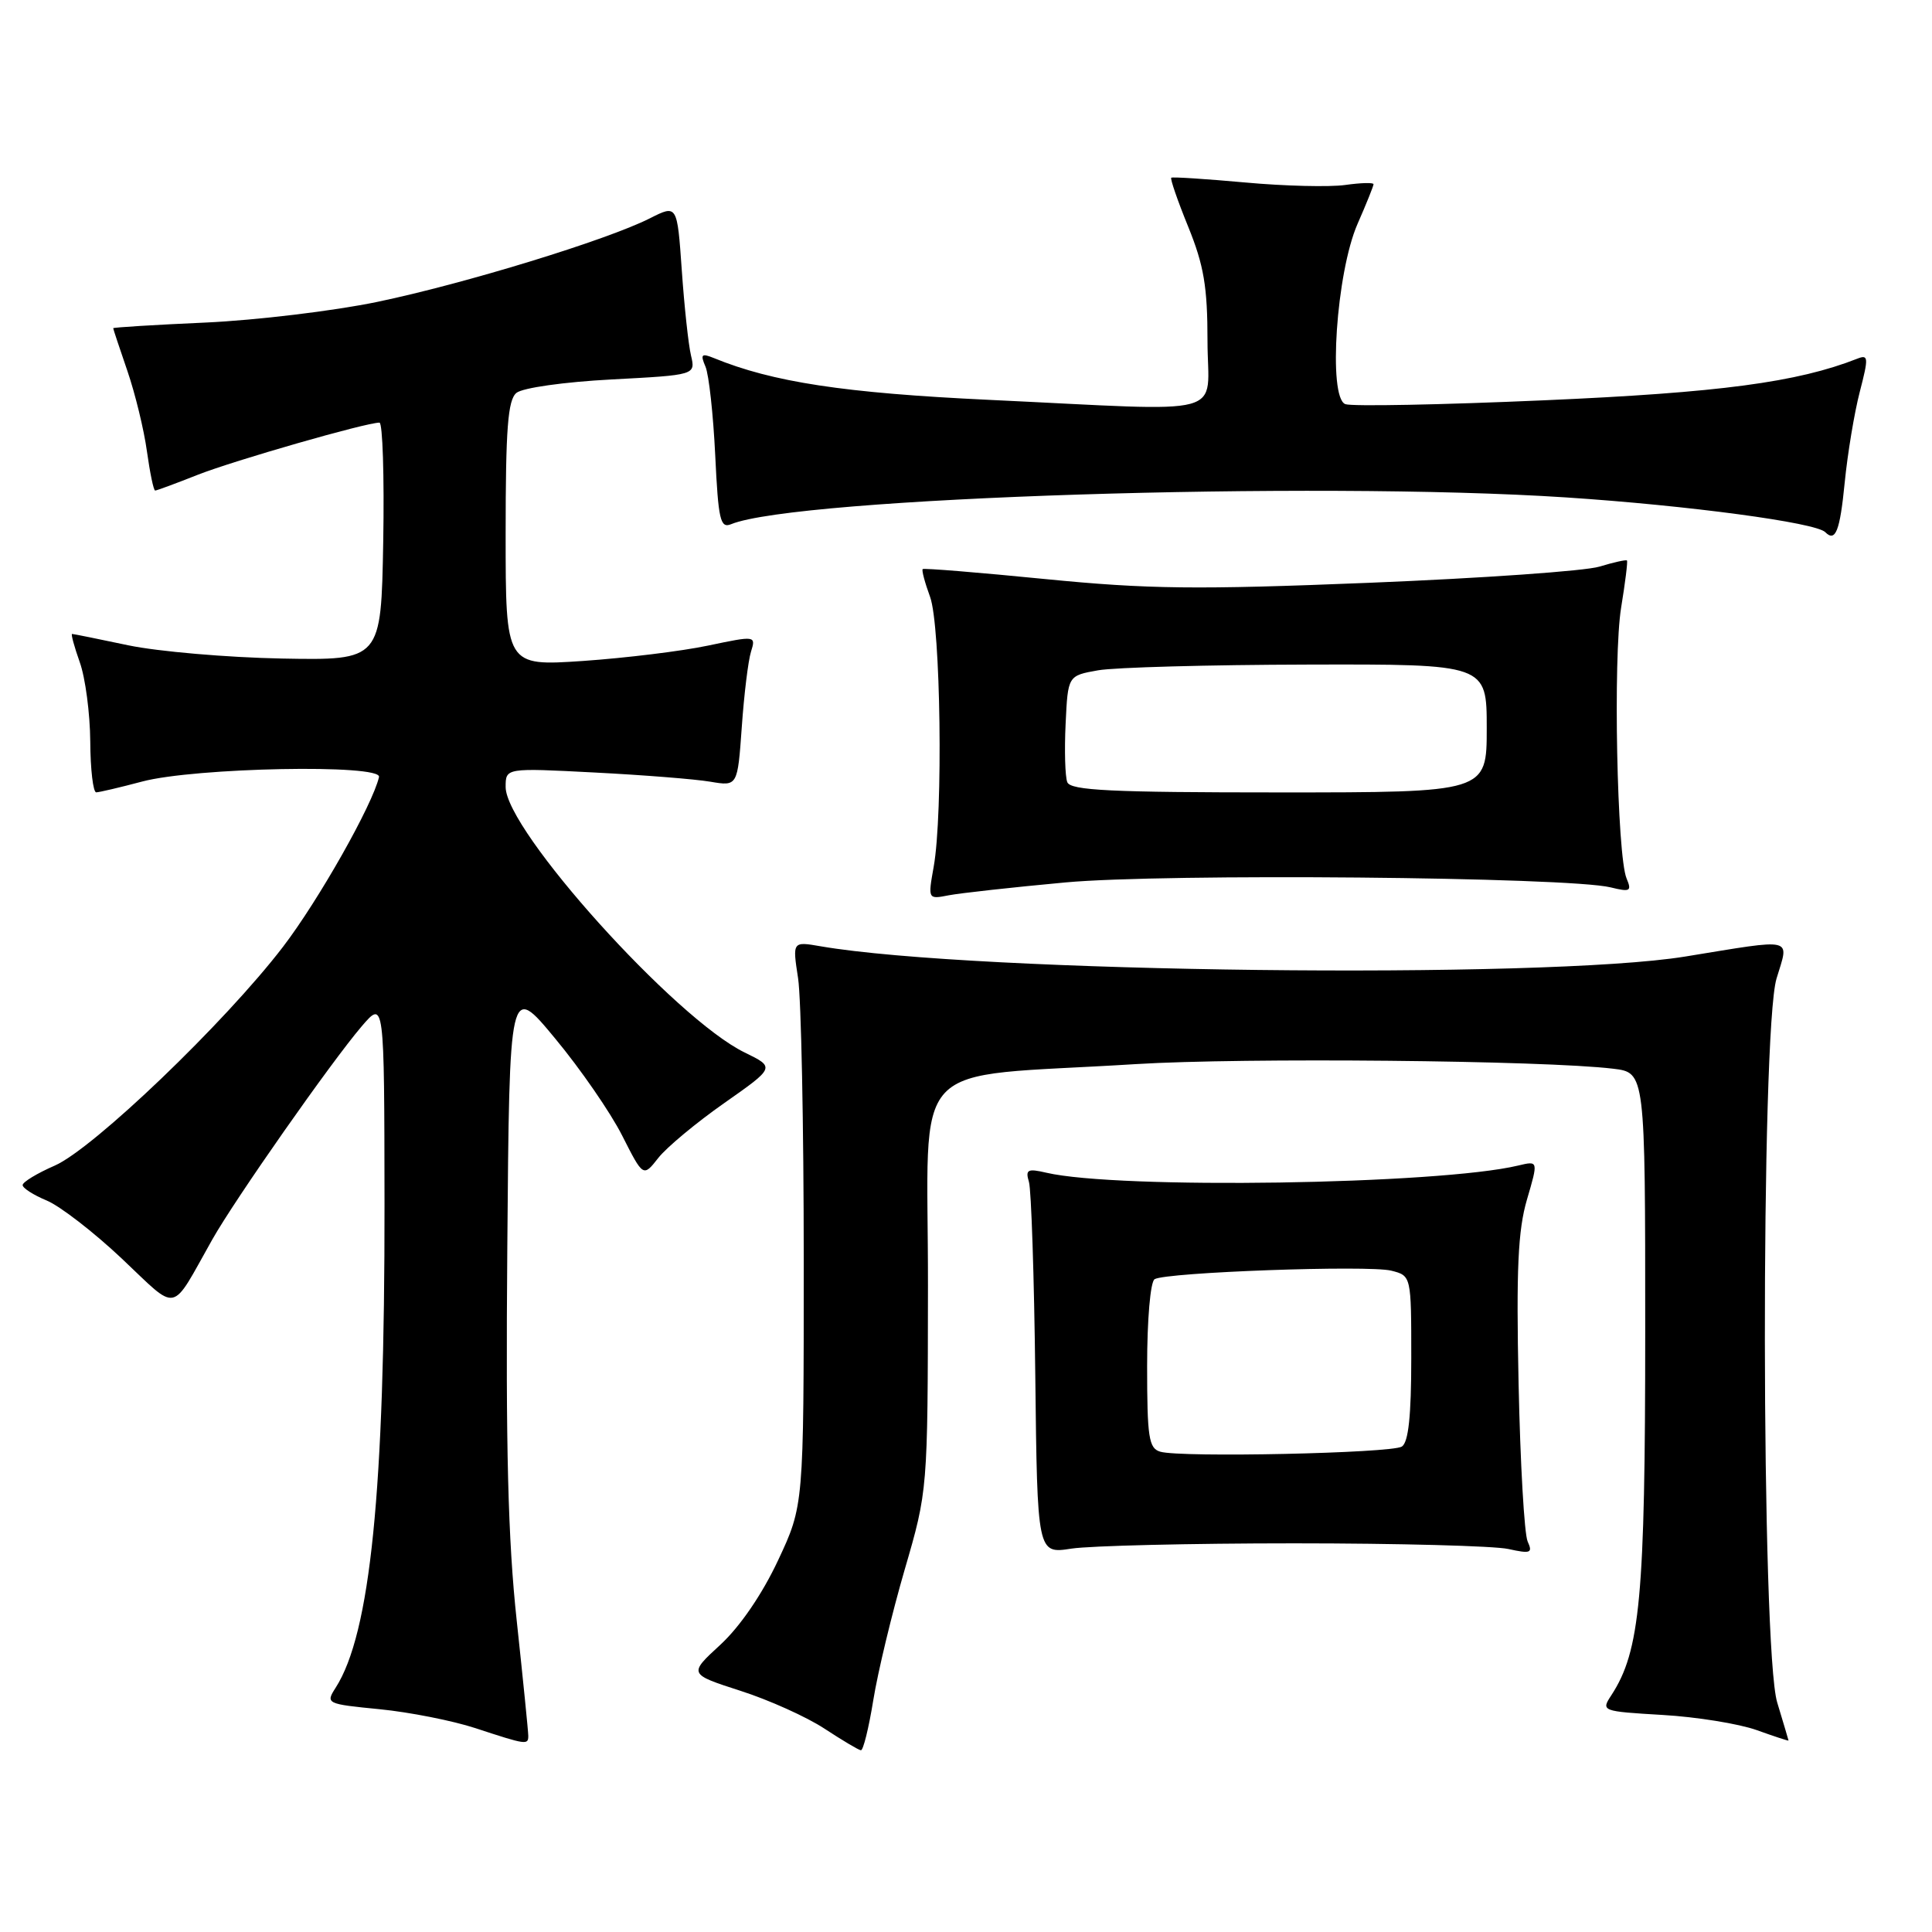 <?xml version="1.0" encoding="UTF-8" standalone="no"?>
<!DOCTYPE svg PUBLIC "-//W3C//DTD SVG 1.1//EN" "http://www.w3.org/Graphics/SVG/1.1/DTD/svg11.dtd" >
<svg xmlns="http://www.w3.org/2000/svg" xmlns:xlink="http://www.w3.org/1999/xlink" version="1.1" viewBox="0 0 256 256">
 <g >
 <path fill="currentColor"
d=" M 115.72 225.25 C 116.32 221.54 118.19 213.78 119.87 208.00 C 122.93 197.50 122.93 197.50 122.96 170.37 C 123.00 139.43 119.73 142.92 150.50 141.00 C 164.71 140.12 204.59 140.50 213.75 141.61 C 218.00 142.12 218.00 142.12 218.00 176.35 C 218.00 211.62 217.33 218.78 213.51 224.63 C 212.13 226.73 212.22 226.76 220.31 227.24 C 224.81 227.50 230.41 228.41 232.75 229.24 C 235.09 230.08 237.00 230.71 236.99 230.63 C 236.98 230.56 236.31 228.29 235.49 225.59 C 233.36 218.58 233.29 136.68 235.40 129.66 C 237.07 124.12 238.04 124.35 223.28 126.75 C 204.54 129.79 129.09 128.89 108.75 125.39 C 105.00 124.74 105.00 124.74 105.75 129.62 C 106.16 132.30 106.50 149.12 106.50 167.00 C 106.50 199.50 106.50 199.50 103.09 206.77 C 101.00 211.23 98.06 215.53 95.46 217.93 C 91.23 221.82 91.23 221.82 98.11 224.04 C 101.89 225.25 106.90 227.51 109.24 229.05 C 111.59 230.59 113.75 231.88 114.07 231.92 C 114.38 231.97 115.12 228.96 115.72 225.25 Z  M 70.00 230.01 C 70.00 229.46 69.31 222.60 68.47 214.76 C 67.31 204.05 67.00 191.75 67.22 165.39 C 67.50 130.28 67.50 130.28 73.57 137.62 C 76.92 141.65 80.91 147.44 82.44 150.47 C 85.23 155.98 85.23 155.98 87.23 153.43 C 88.33 152.03 92.26 148.76 95.97 146.16 C 102.71 141.43 102.71 141.43 98.67 139.46 C 89.48 134.99 67.00 110.02 67.00 104.28 C 67.00 101.75 67.00 101.75 78.75 102.36 C 85.21 102.69 92.13 103.24 94.12 103.58 C 97.73 104.19 97.73 104.19 98.29 96.34 C 98.59 92.03 99.14 87.53 99.51 86.36 C 100.17 84.23 100.13 84.22 93.84 85.54 C 90.35 86.28 82.89 87.19 77.25 87.58 C 67.00 88.27 67.00 88.27 67.00 70.76 C 67.00 56.78 67.29 53.00 68.43 52.06 C 69.24 51.39 74.75 50.61 81.02 50.28 C 92.17 49.69 92.17 49.69 91.56 47.10 C 91.22 45.67 90.67 40.58 90.34 35.80 C 89.73 27.10 89.73 27.10 86.11 28.93 C 80.45 31.80 61.53 37.60 50.00 40.00 C 44.22 41.20 33.99 42.43 27.25 42.74 C 20.51 43.04 15.00 43.38 15.00 43.49 C 15.00 43.60 15.85 46.15 16.88 49.15 C 17.91 52.15 19.08 56.95 19.47 59.81 C 19.87 62.66 20.35 65.00 20.56 65.00 C 20.76 65.00 23.31 64.06 26.21 62.91 C 31.05 61.01 48.45 56.01 50.28 56.00 C 50.70 56.00 50.93 63.09 50.78 71.75 C 50.50 87.50 50.50 87.50 37.34 87.26 C 30.10 87.12 20.96 86.33 17.02 85.51 C 13.09 84.68 9.73 84.00 9.55 84.00 C 9.38 84.00 9.84 85.69 10.57 87.75 C 11.31 89.81 11.93 94.54 11.96 98.25 C 11.98 101.96 12.34 104.99 12.75 104.99 C 13.16 104.98 15.90 104.34 18.83 103.56 C 25.82 101.70 50.62 101.22 50.22 102.96 C 49.38 106.63 42.20 119.32 37.49 125.47 C 29.80 135.51 12.37 152.21 7.25 154.45 C 4.91 155.47 3.00 156.63 3.00 157.03 C 3.00 157.43 4.44 158.35 6.20 159.08 C 7.95 159.81 12.43 163.27 16.13 166.76 C 23.76 173.95 22.51 174.21 28.12 164.26 C 31.10 158.96 43.92 140.67 47.92 136.00 C 50.92 132.50 50.92 132.50 50.95 159.50 C 50.99 197.50 49.08 216.46 44.47 223.64 C 43.13 225.73 43.25 225.79 50.30 226.48 C 54.26 226.87 59.98 228.00 63.00 228.99 C 69.75 231.21 70.00 231.24 70.00 230.01 Z  M 171.50 204.50 C 185.25 204.50 198.01 204.84 199.86 205.25 C 202.82 205.90 203.12 205.79 202.42 204.25 C 201.98 203.29 201.44 193.86 201.22 183.30 C 200.90 168.19 201.14 163.01 202.33 158.95 C 203.84 153.80 203.84 153.80 201.17 154.44 C 190.63 156.96 148.14 157.61 138.64 155.39 C 136.16 154.81 135.85 154.98 136.34 156.61 C 136.65 157.65 137.03 169.17 137.18 182.20 C 137.45 205.90 137.45 205.90 141.97 205.20 C 144.46 204.82 157.75 204.50 171.50 204.50 Z  M 141.13 116.93 C 154.21 115.71 207.77 116.20 213.41 117.58 C 216.01 118.22 216.24 118.09 215.53 116.40 C 214.26 113.38 213.73 87.09 214.81 80.50 C 215.35 77.20 215.70 74.40 215.58 74.27 C 215.46 74.14 213.82 74.51 211.93 75.08 C 210.05 75.66 196.35 76.62 181.50 77.22 C 158.53 78.15 152.11 78.07 138.51 76.73 C 129.72 75.86 122.40 75.26 122.26 75.41 C 122.11 75.56 122.55 77.21 123.24 79.09 C 124.65 82.92 124.98 107.80 123.72 114.84 C 122.95 119.17 122.95 119.17 125.72 118.63 C 127.25 118.34 134.18 117.57 141.13 116.93 Z  M 244.43 63.97 C 244.81 60.11 245.71 54.69 246.43 51.92 C 247.61 47.37 247.58 46.95 246.12 47.52 C 238.15 50.66 227.81 52.03 204.64 53.04 C 190.97 53.64 179.10 53.87 178.26 53.55 C 175.94 52.66 177.07 36.10 179.88 29.67 C 181.05 27.01 182.00 24.64 182.00 24.41 C 182.00 24.17 180.31 24.22 178.25 24.51 C 176.19 24.80 170.22 24.66 165.00 24.18 C 159.78 23.71 155.36 23.42 155.20 23.55 C 155.03 23.67 156.04 26.60 157.45 30.06 C 159.52 35.16 160.00 38.01 160.00 45.17 C 160.00 55.47 163.55 54.51 131.00 52.98 C 111.87 52.08 102.35 50.63 94.58 47.44 C 92.95 46.78 92.78 46.95 93.48 48.58 C 93.93 49.63 94.51 54.92 94.77 60.31 C 95.18 68.89 95.44 70.04 96.87 69.46 C 105.54 65.91 174.13 63.72 207.50 65.91 C 223.72 66.98 240.57 69.24 241.85 70.51 C 243.21 71.88 243.80 70.38 244.43 63.97 Z  M 153.75 192.36 C 152.22 191.92 152.00 190.48 152.00 180.99 C 152.00 174.87 152.43 169.85 152.99 169.50 C 154.49 168.58 181.31 167.61 184.35 168.37 C 187.00 169.04 187.00 169.04 187.00 179.96 C 187.00 187.61 186.63 191.12 185.75 191.68 C 184.35 192.56 156.49 193.16 153.75 192.36 Z  M 141.42 103.64 C 141.13 102.90 141.03 99.42 141.20 95.91 C 141.50 89.53 141.50 89.53 145.50 88.82 C 147.70 88.43 160.19 88.09 173.25 88.06 C 197.00 88.00 197.00 88.00 197.00 96.50 C 197.00 105.00 197.00 105.00 169.47 105.00 C 147.22 105.00 141.84 104.74 141.42 103.64 Z "/>
</g>
</svg>